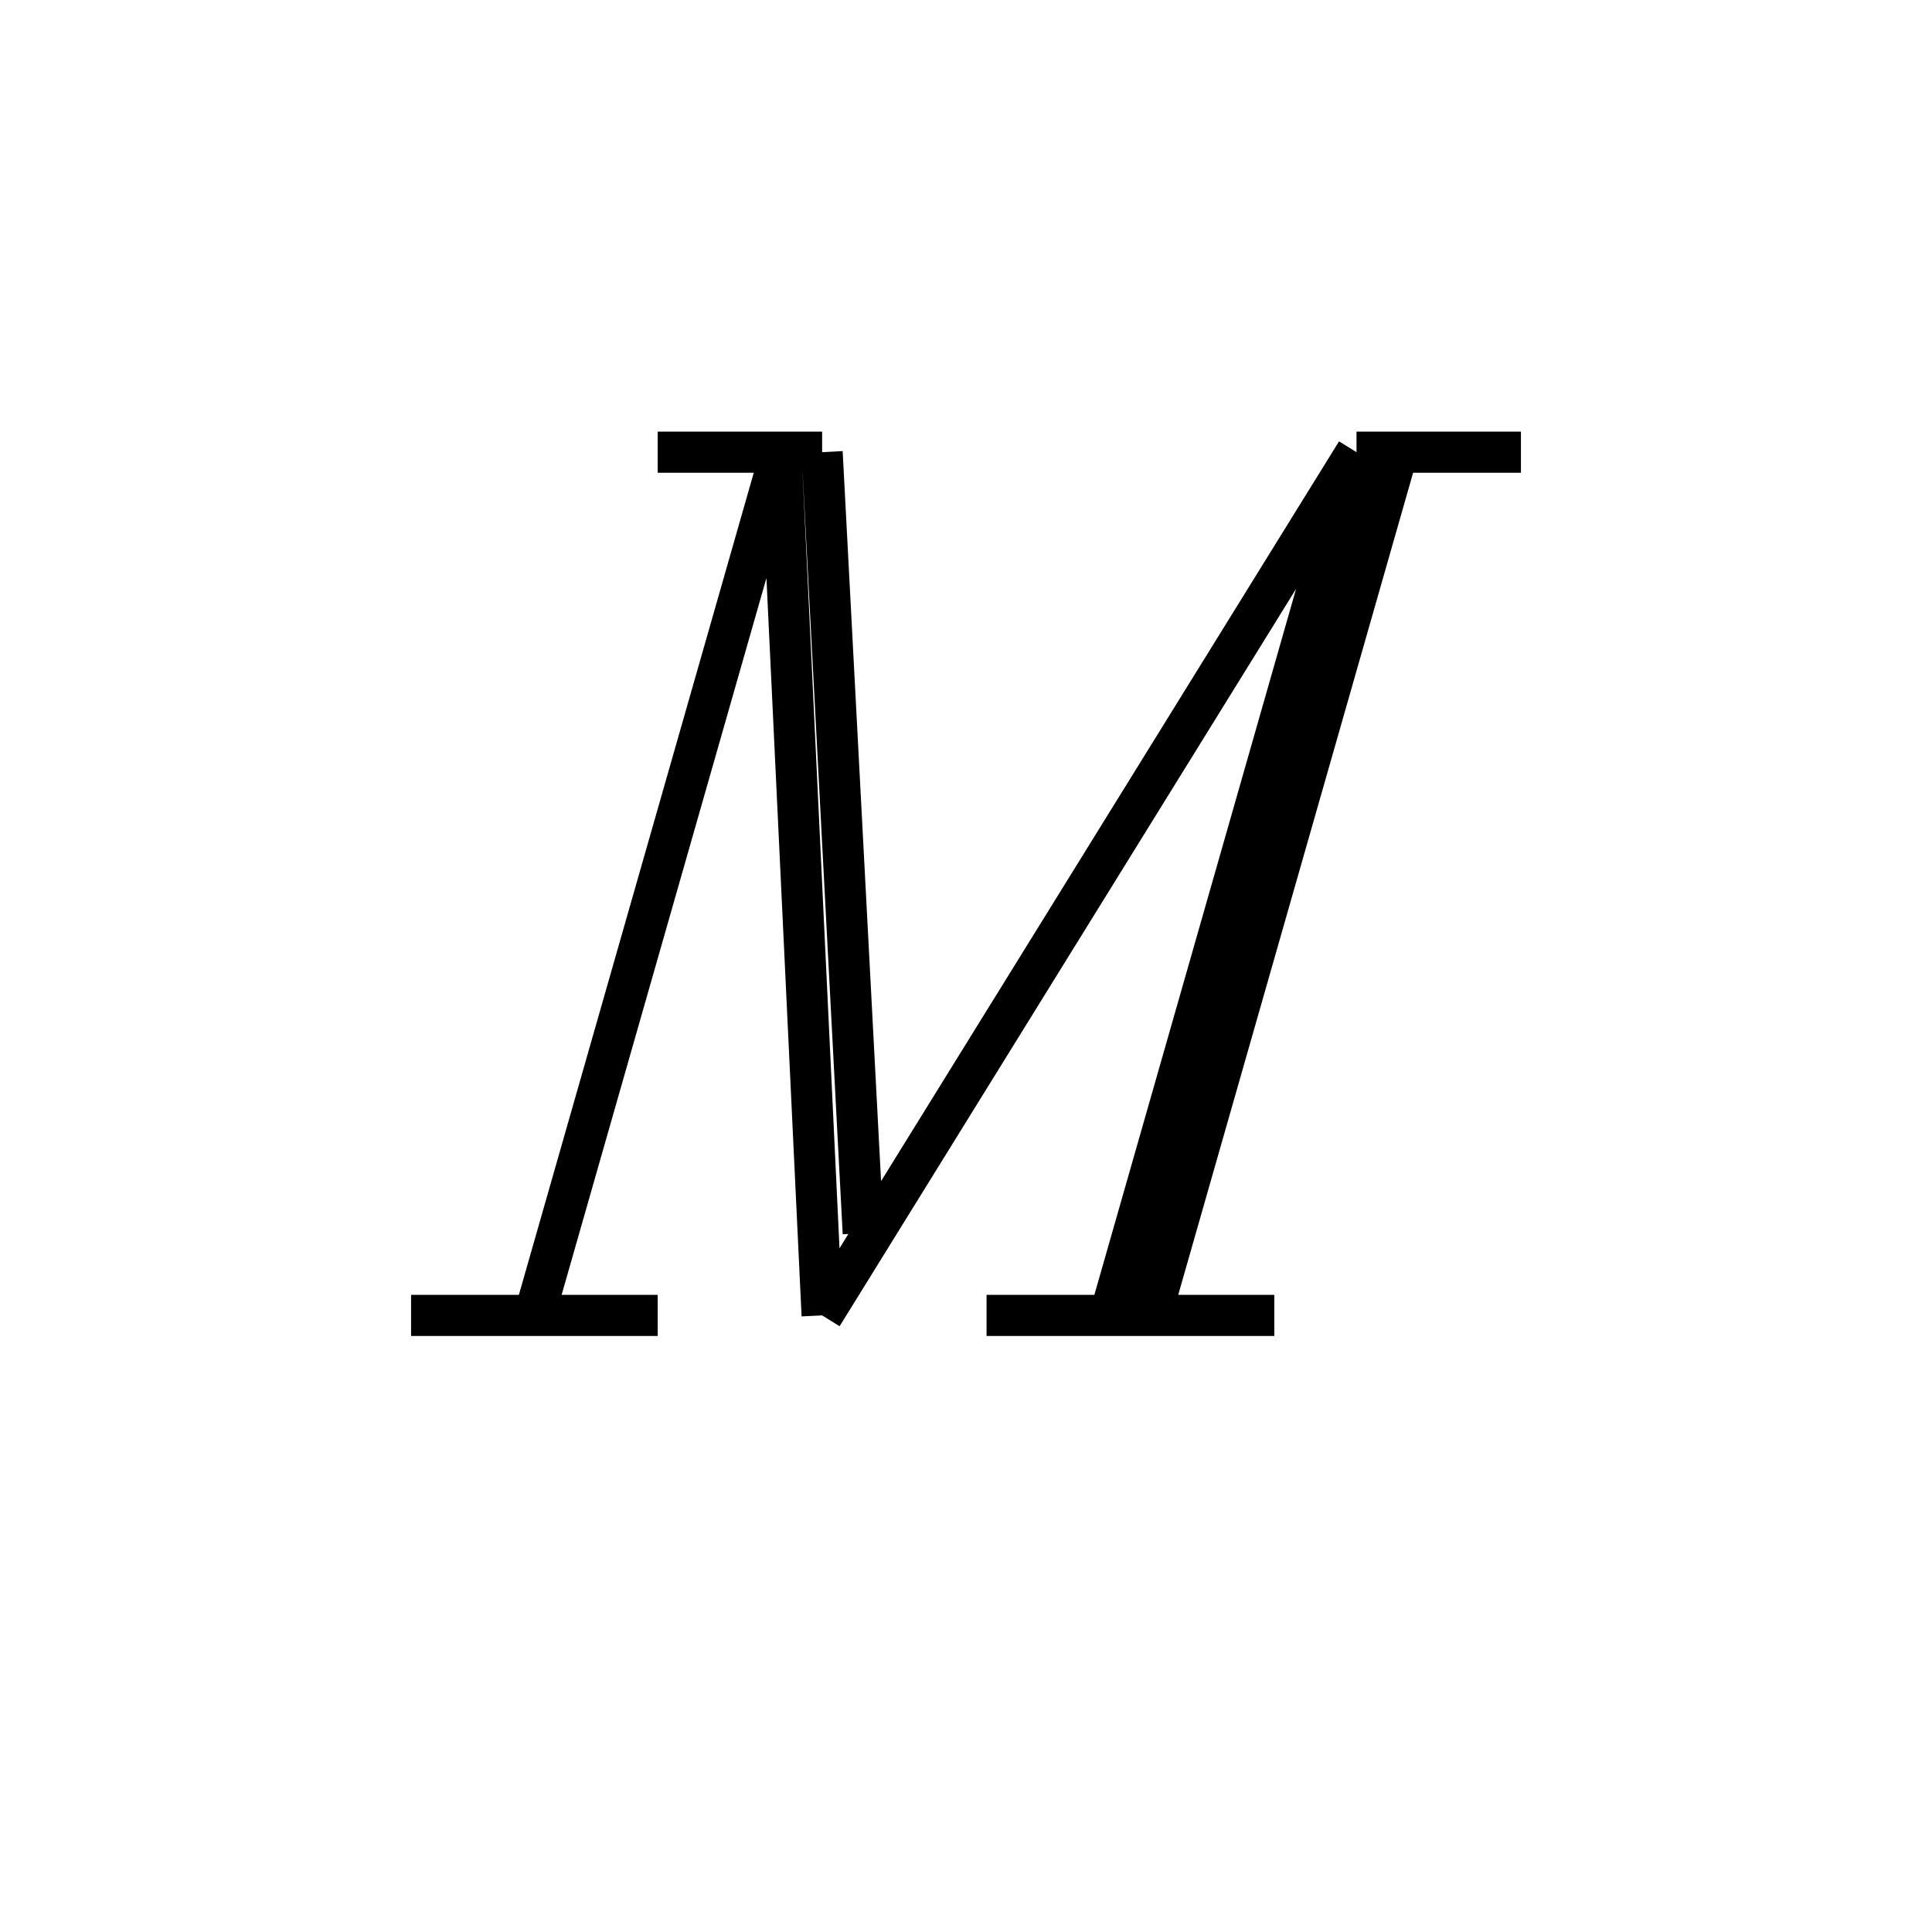 <svg xmlns='http://www.w3.org/2000/svg' 
xmlns:xlink='http://www.w3.org/1999/xlink' 
viewBox = '-23 -23 47 47' >
<path d = '
	M -4, -12
	L -10, 9

	M -4, -12
	L -3, 9

	M -3, -12
	L -2, 7

	M 10, -12
	L -3, 9

	M 10, -12
	L 4, 9

	M 11, -12
	L 5, 9

	M -7, -12
	L -3, -12

	M 10, -12
	L 14, -12

	M -13, 9
	L -7, 9

	M 1, 9
	L 8, 9

' fill='none' stroke='black' />
</svg>